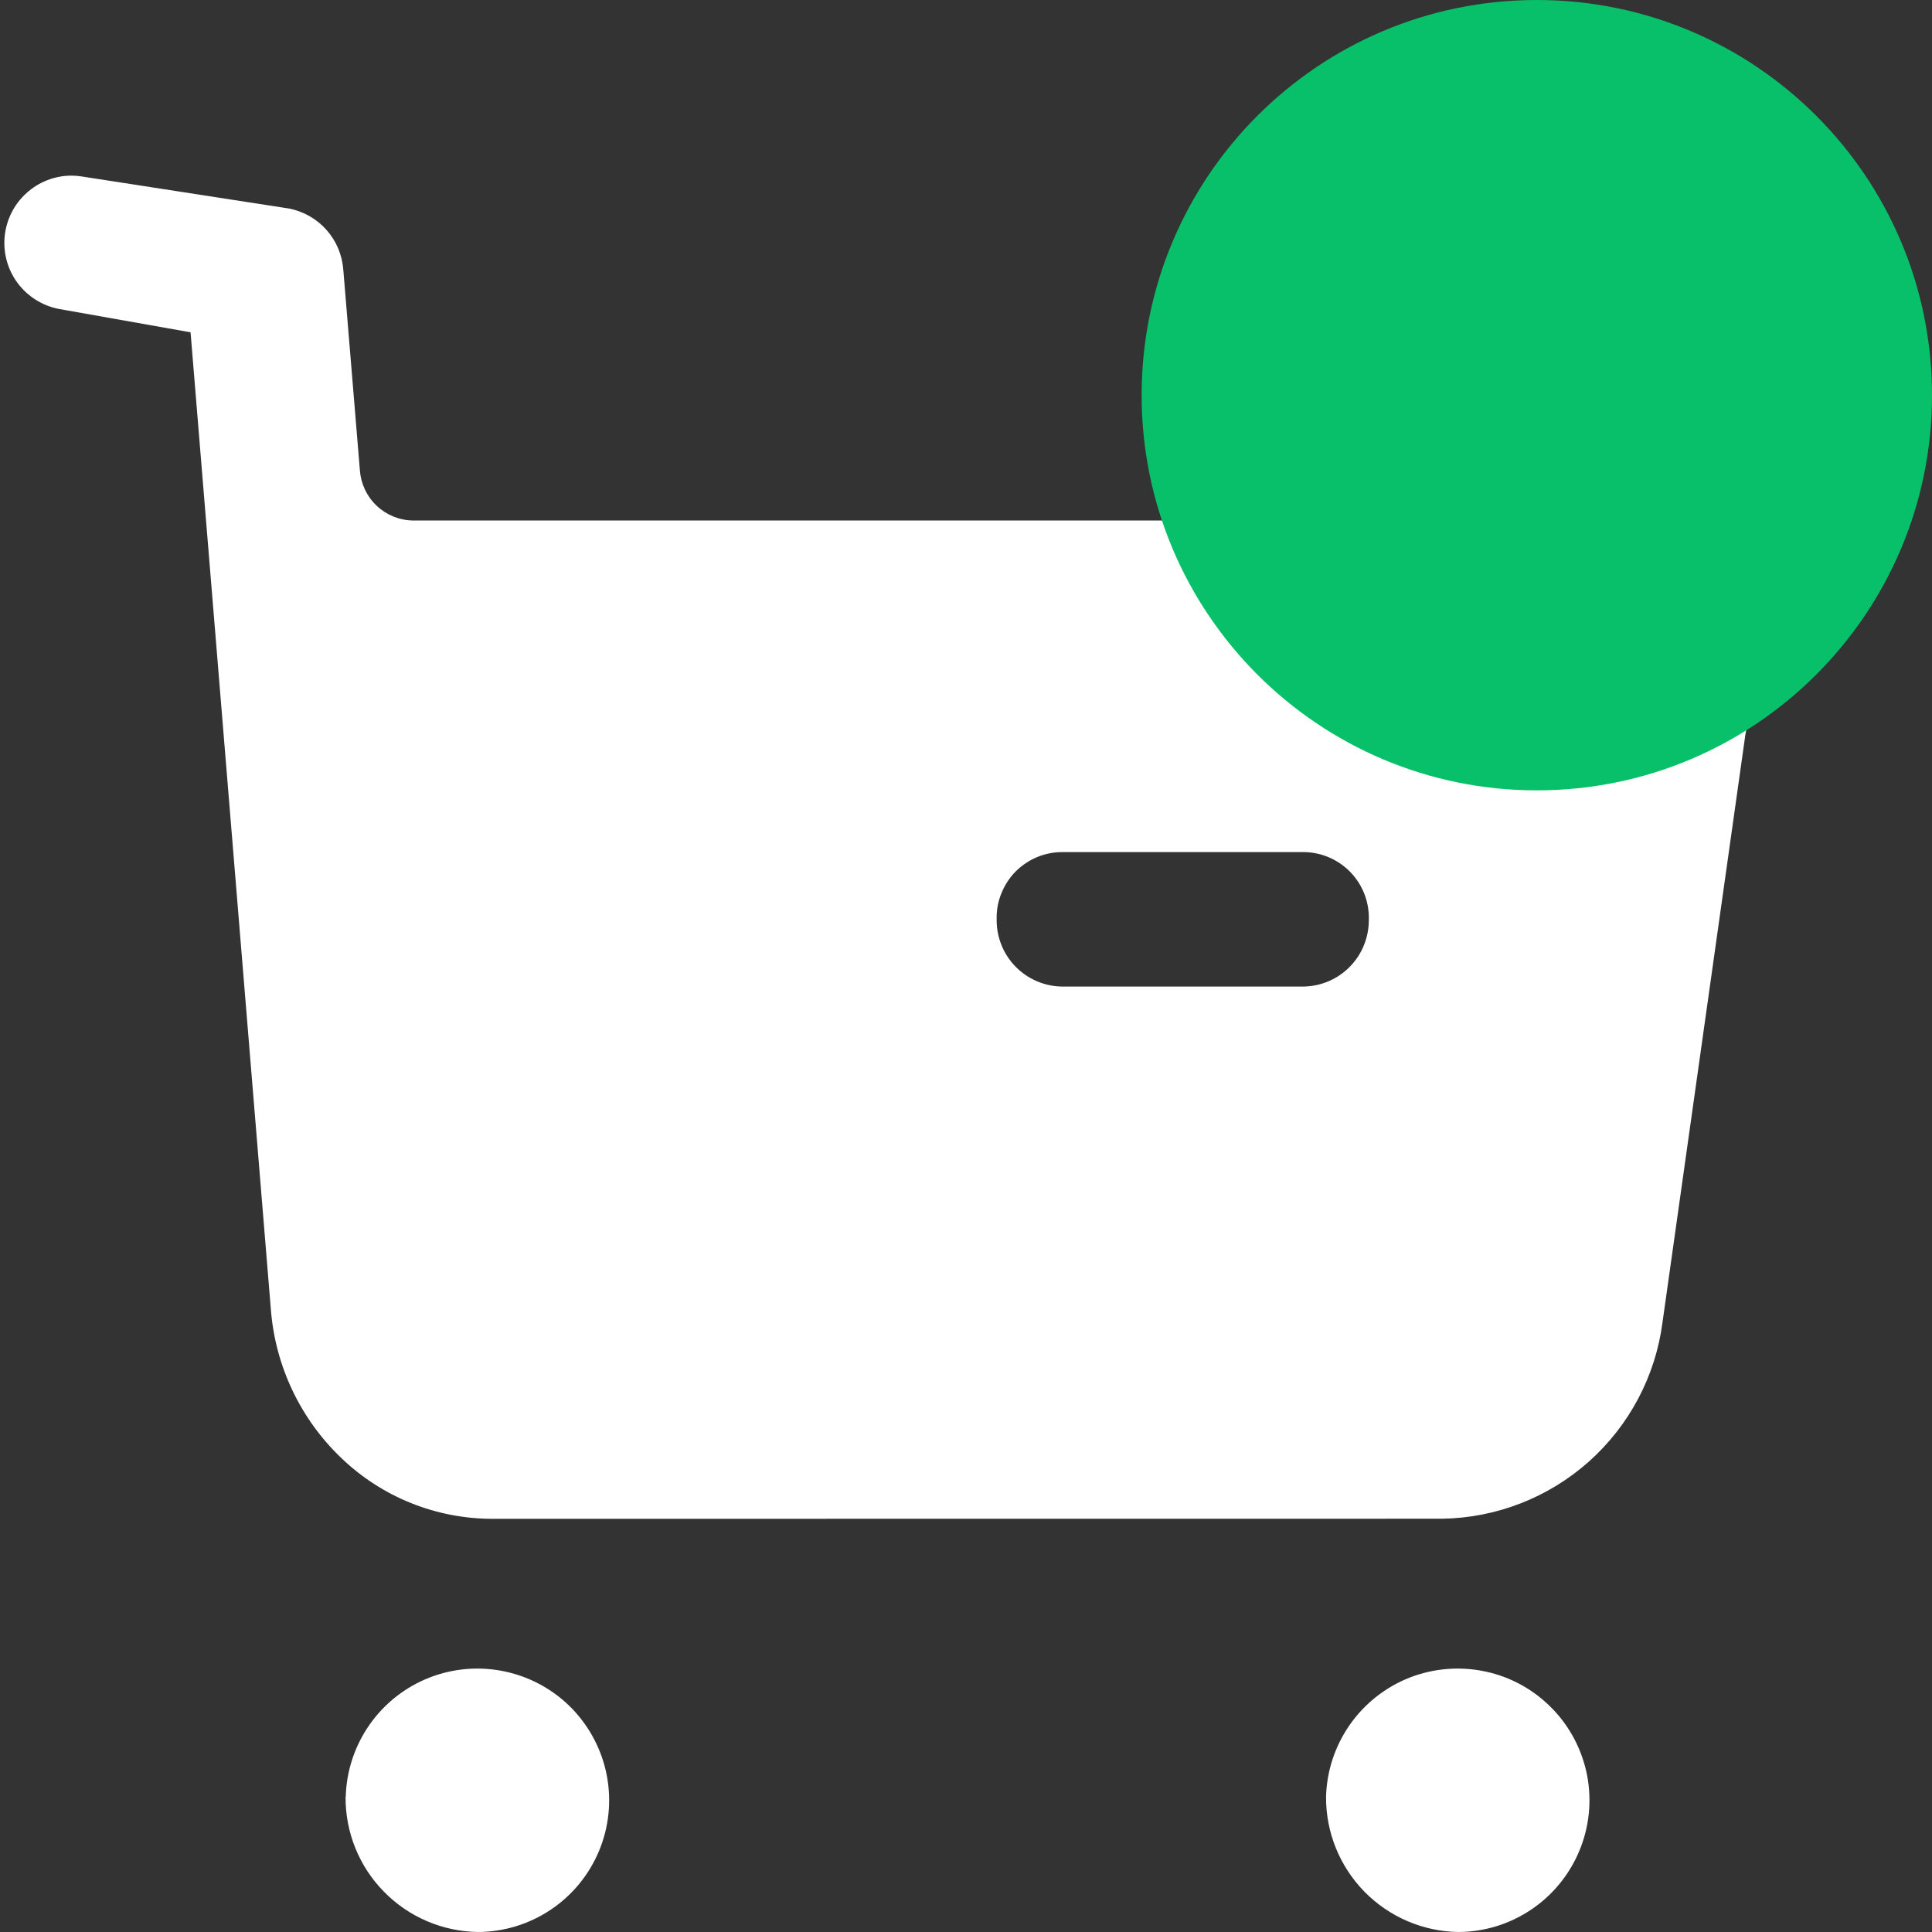 <svg width="22" height="22" viewBox="0 0 22 22" fill="none" xmlns="http://www.w3.org/2000/svg">
<rect x="0" y="0" width="22" height="22" fill="#333333" stroke="none"/>
<path d="M15.1 20.459C15.108 20.164 15.203 19.879 15.372 19.638C15.541 19.397 15.778 19.211 16.052 19.103C16.327 18.996 16.627 18.972 16.915 19.034C17.203 19.095 17.466 19.241 17.672 19.452C17.878 19.662 18.017 19.929 18.073 20.218C18.128 20.508 18.097 20.807 17.983 21.079C17.869 21.351 17.678 21.583 17.433 21.747C17.188 21.911 16.901 21.999 16.606 22C16.203 21.994 15.818 21.828 15.536 21.54C15.254 21.251 15.097 20.863 15.1 20.459ZM3.937 20.459C3.945 20.164 4.04 19.879 4.209 19.638C4.379 19.396 4.615 19.211 4.89 19.103C5.164 18.996 5.464 18.972 5.752 19.034C6.04 19.096 6.304 19.241 6.51 19.452C6.715 19.663 6.855 19.93 6.91 20.219C6.965 20.509 6.934 20.808 6.82 21.08C6.706 21.351 6.515 21.584 6.27 21.747C6.025 21.911 5.737 21.999 5.442 22C5.038 21.994 4.653 21.829 4.371 21.54C4.088 21.252 3.932 20.863 3.935 20.459H3.937ZM5.604 17.295C4.965 17.294 4.352 17.048 3.89 16.606C3.42 16.159 3.133 15.553 3.084 14.906L2.17 3.784L0.67 3.518C0.483 3.482 0.317 3.377 0.202 3.225C0.088 3.073 0.035 2.883 0.053 2.694C0.071 2.504 0.159 2.328 0.3 2.2C0.44 2.072 0.624 2 0.814 2C0.852 2 0.89 2.003 0.928 2.009L3.294 2.375C3.458 2.408 3.607 2.493 3.718 2.618C3.83 2.744 3.896 2.902 3.909 3.069L4.098 5.355C4.109 5.508 4.176 5.651 4.287 5.757C4.398 5.863 4.545 5.924 4.698 5.927H18.098C18.369 5.919 18.639 5.977 18.883 6.096C19.126 6.215 19.338 6.392 19.498 6.611C19.677 6.862 19.803 7.147 19.868 7.449C19.933 7.751 19.935 8.062 19.875 8.365L18.931 15.059C18.851 15.671 18.553 16.233 18.092 16.644C17.631 17.054 17.038 17.285 16.421 17.294L5.604 17.295ZM11.349 10.469C11.348 10.568 11.366 10.667 11.403 10.759C11.439 10.851 11.494 10.935 11.563 11.006C11.632 11.077 11.715 11.134 11.806 11.173C11.897 11.212 11.995 11.233 12.094 11.234H14.842C14.941 11.233 15.039 11.212 15.13 11.173C15.221 11.134 15.304 11.077 15.373 11.006C15.442 10.935 15.497 10.851 15.533 10.759C15.57 10.667 15.588 10.568 15.587 10.469C15.592 10.271 15.518 10.079 15.381 9.935C15.244 9.791 15.056 9.708 14.858 9.703H12.093C11.995 9.703 11.898 9.723 11.807 9.761C11.717 9.799 11.634 9.855 11.565 9.924C11.496 9.994 11.442 10.077 11.405 10.168C11.367 10.258 11.348 10.356 11.349 10.454C11.349 10.454 11.349 10.464 11.349 10.468V10.469Z" fill="white"/>
<path d="M17.5 9C19.985 9 22 6.985 22 4.5C22 2.015 19.985 0 17.5 0C15.015 0 13 2.015 13 4.5C13 6.985 15.015 9 17.5 9Z" fill="#08C069"/>
</svg>
